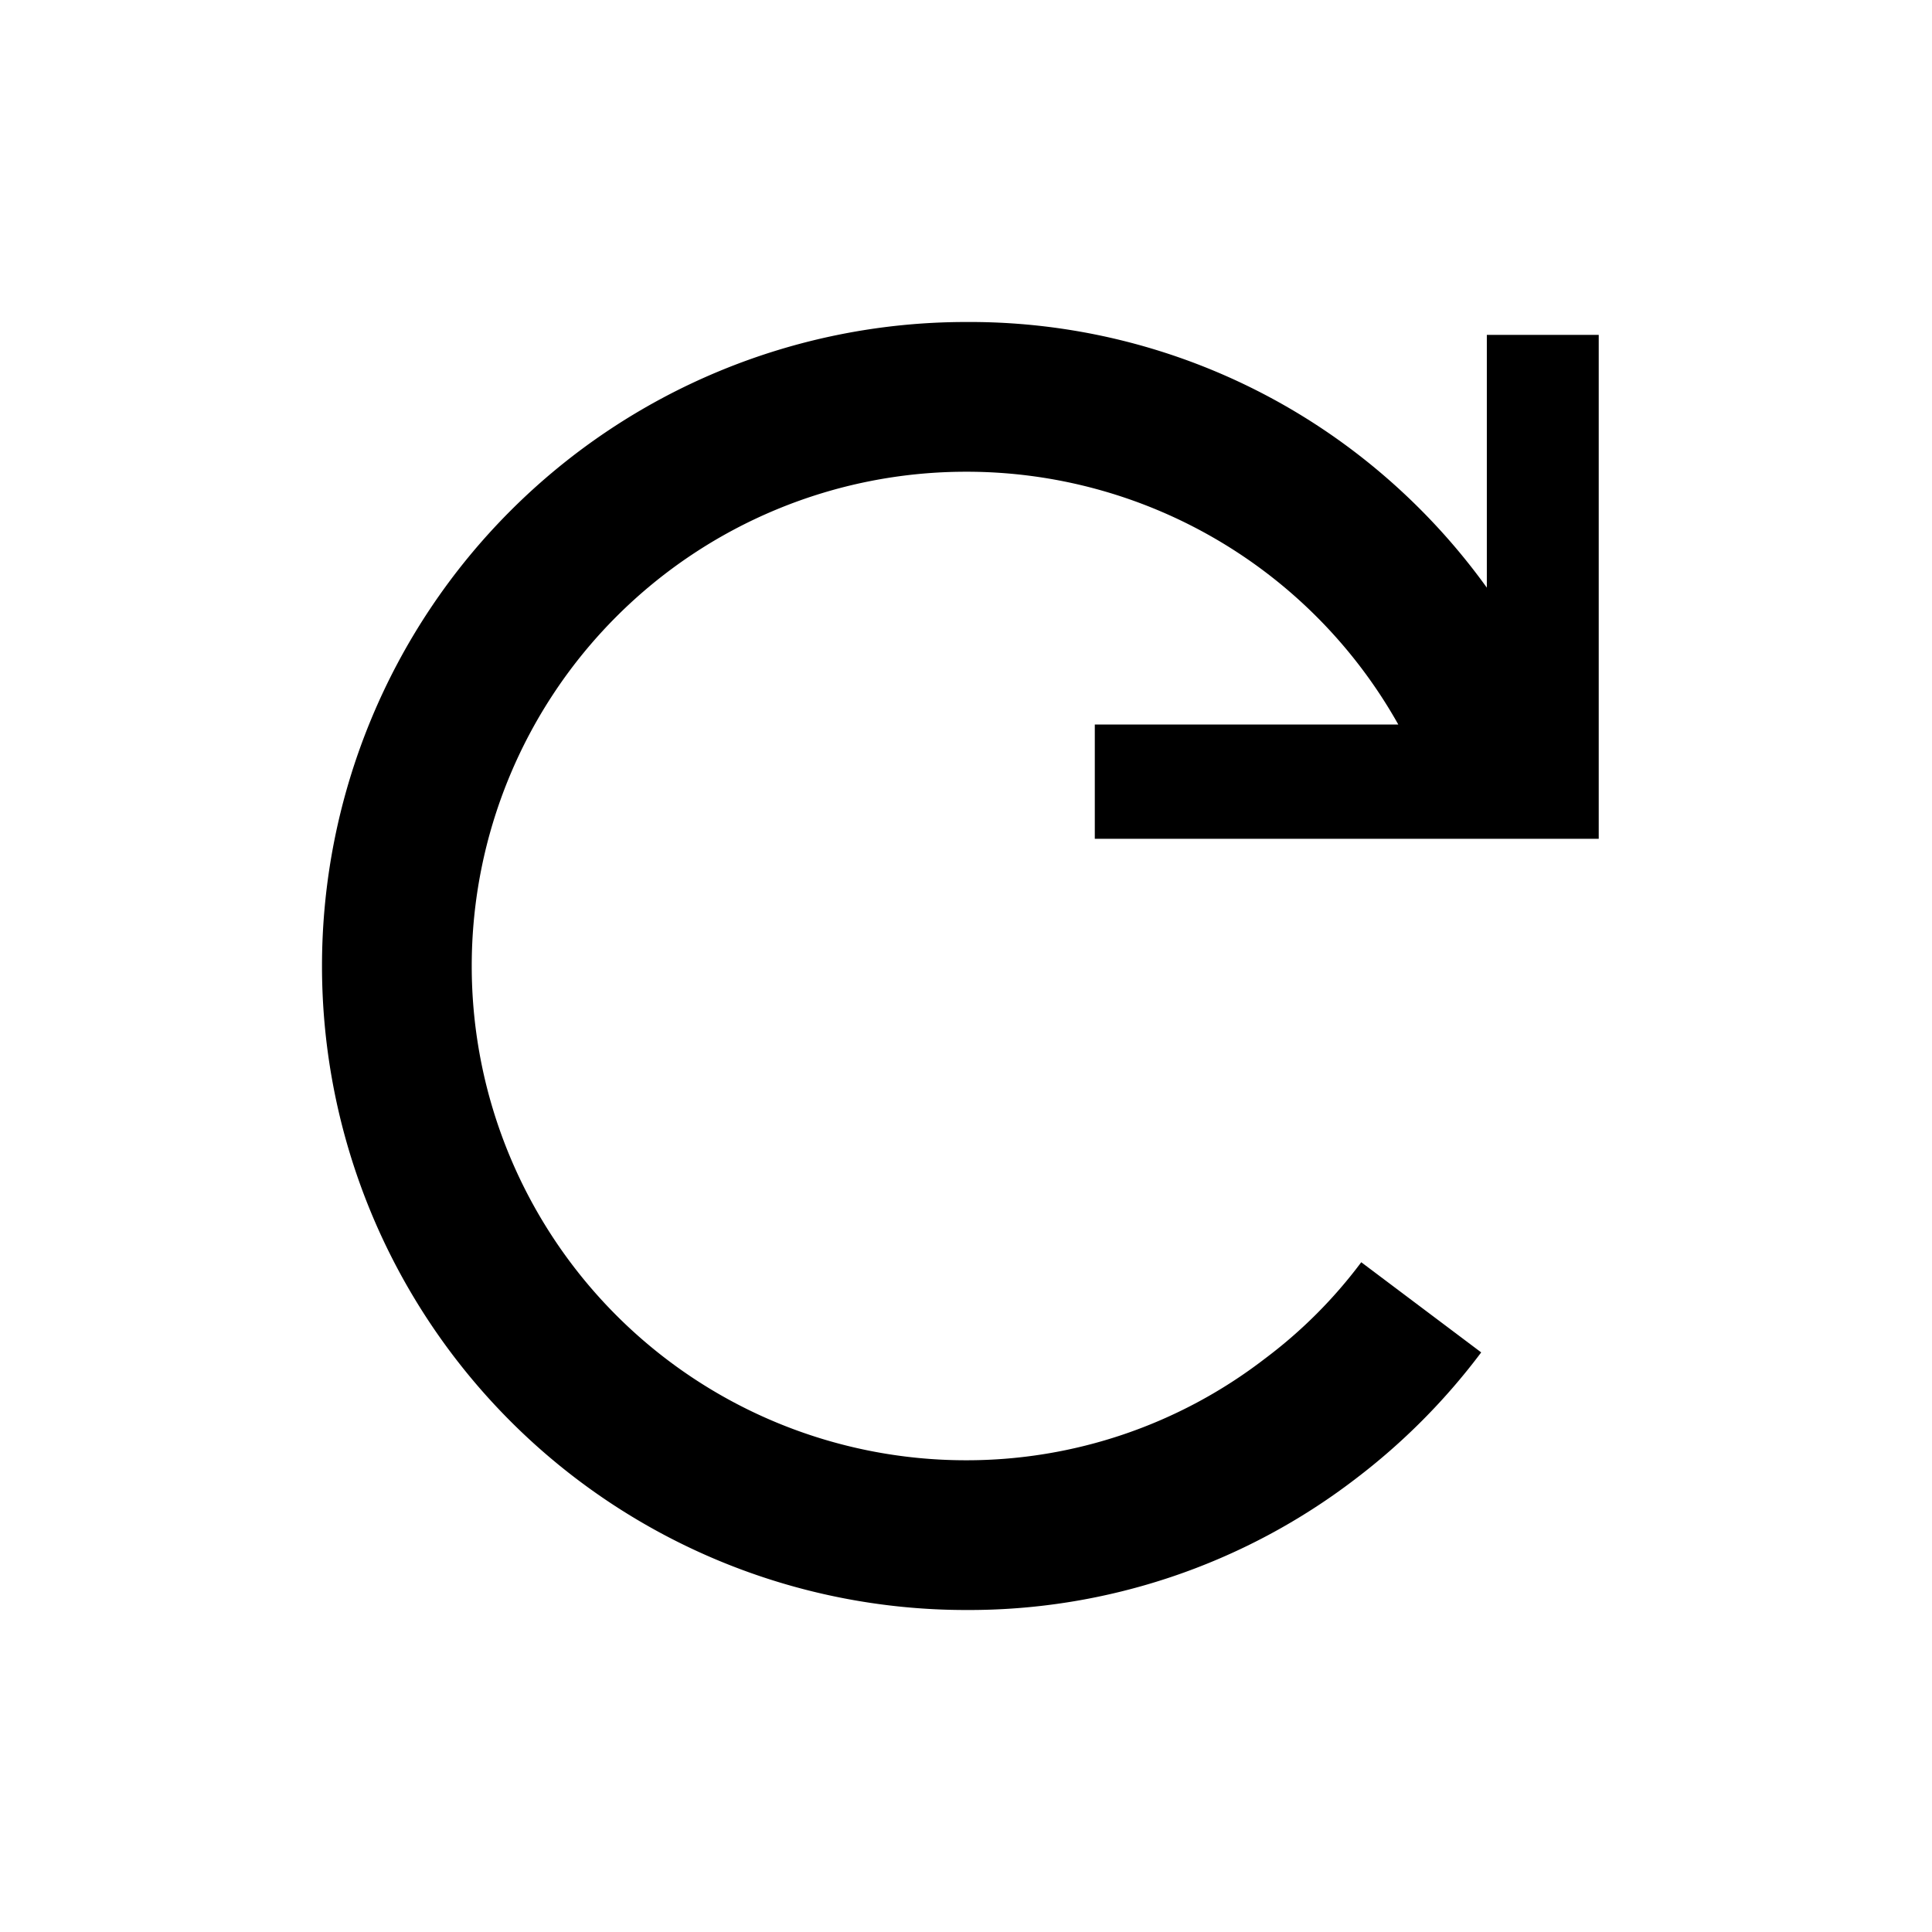 <svg xmlns="http://www.w3.org/2000/svg" viewBox="0 0 24 24"><title>redo</title><g id="redo"><path d="M13.6,10.42h6.26V4.16H18.47V7.3a8,8,0,0,0-1.62-1.67A7.89,7.89,0,0,0,12,4a8,8,0,0,0,0,16,7.89,7.89,0,0,0,4.84-1.63,8,8,0,0,0,1.56-1.57l-1.49-1.12a5.93,5.93,0,0,1-1.2,1.2A6.07,6.07,0,0,1,12,18.14,6.14,6.14,0,0,1,12,5.86,6.15,6.15,0,0,1,17.37,9H13.6Z"/></g></svg>